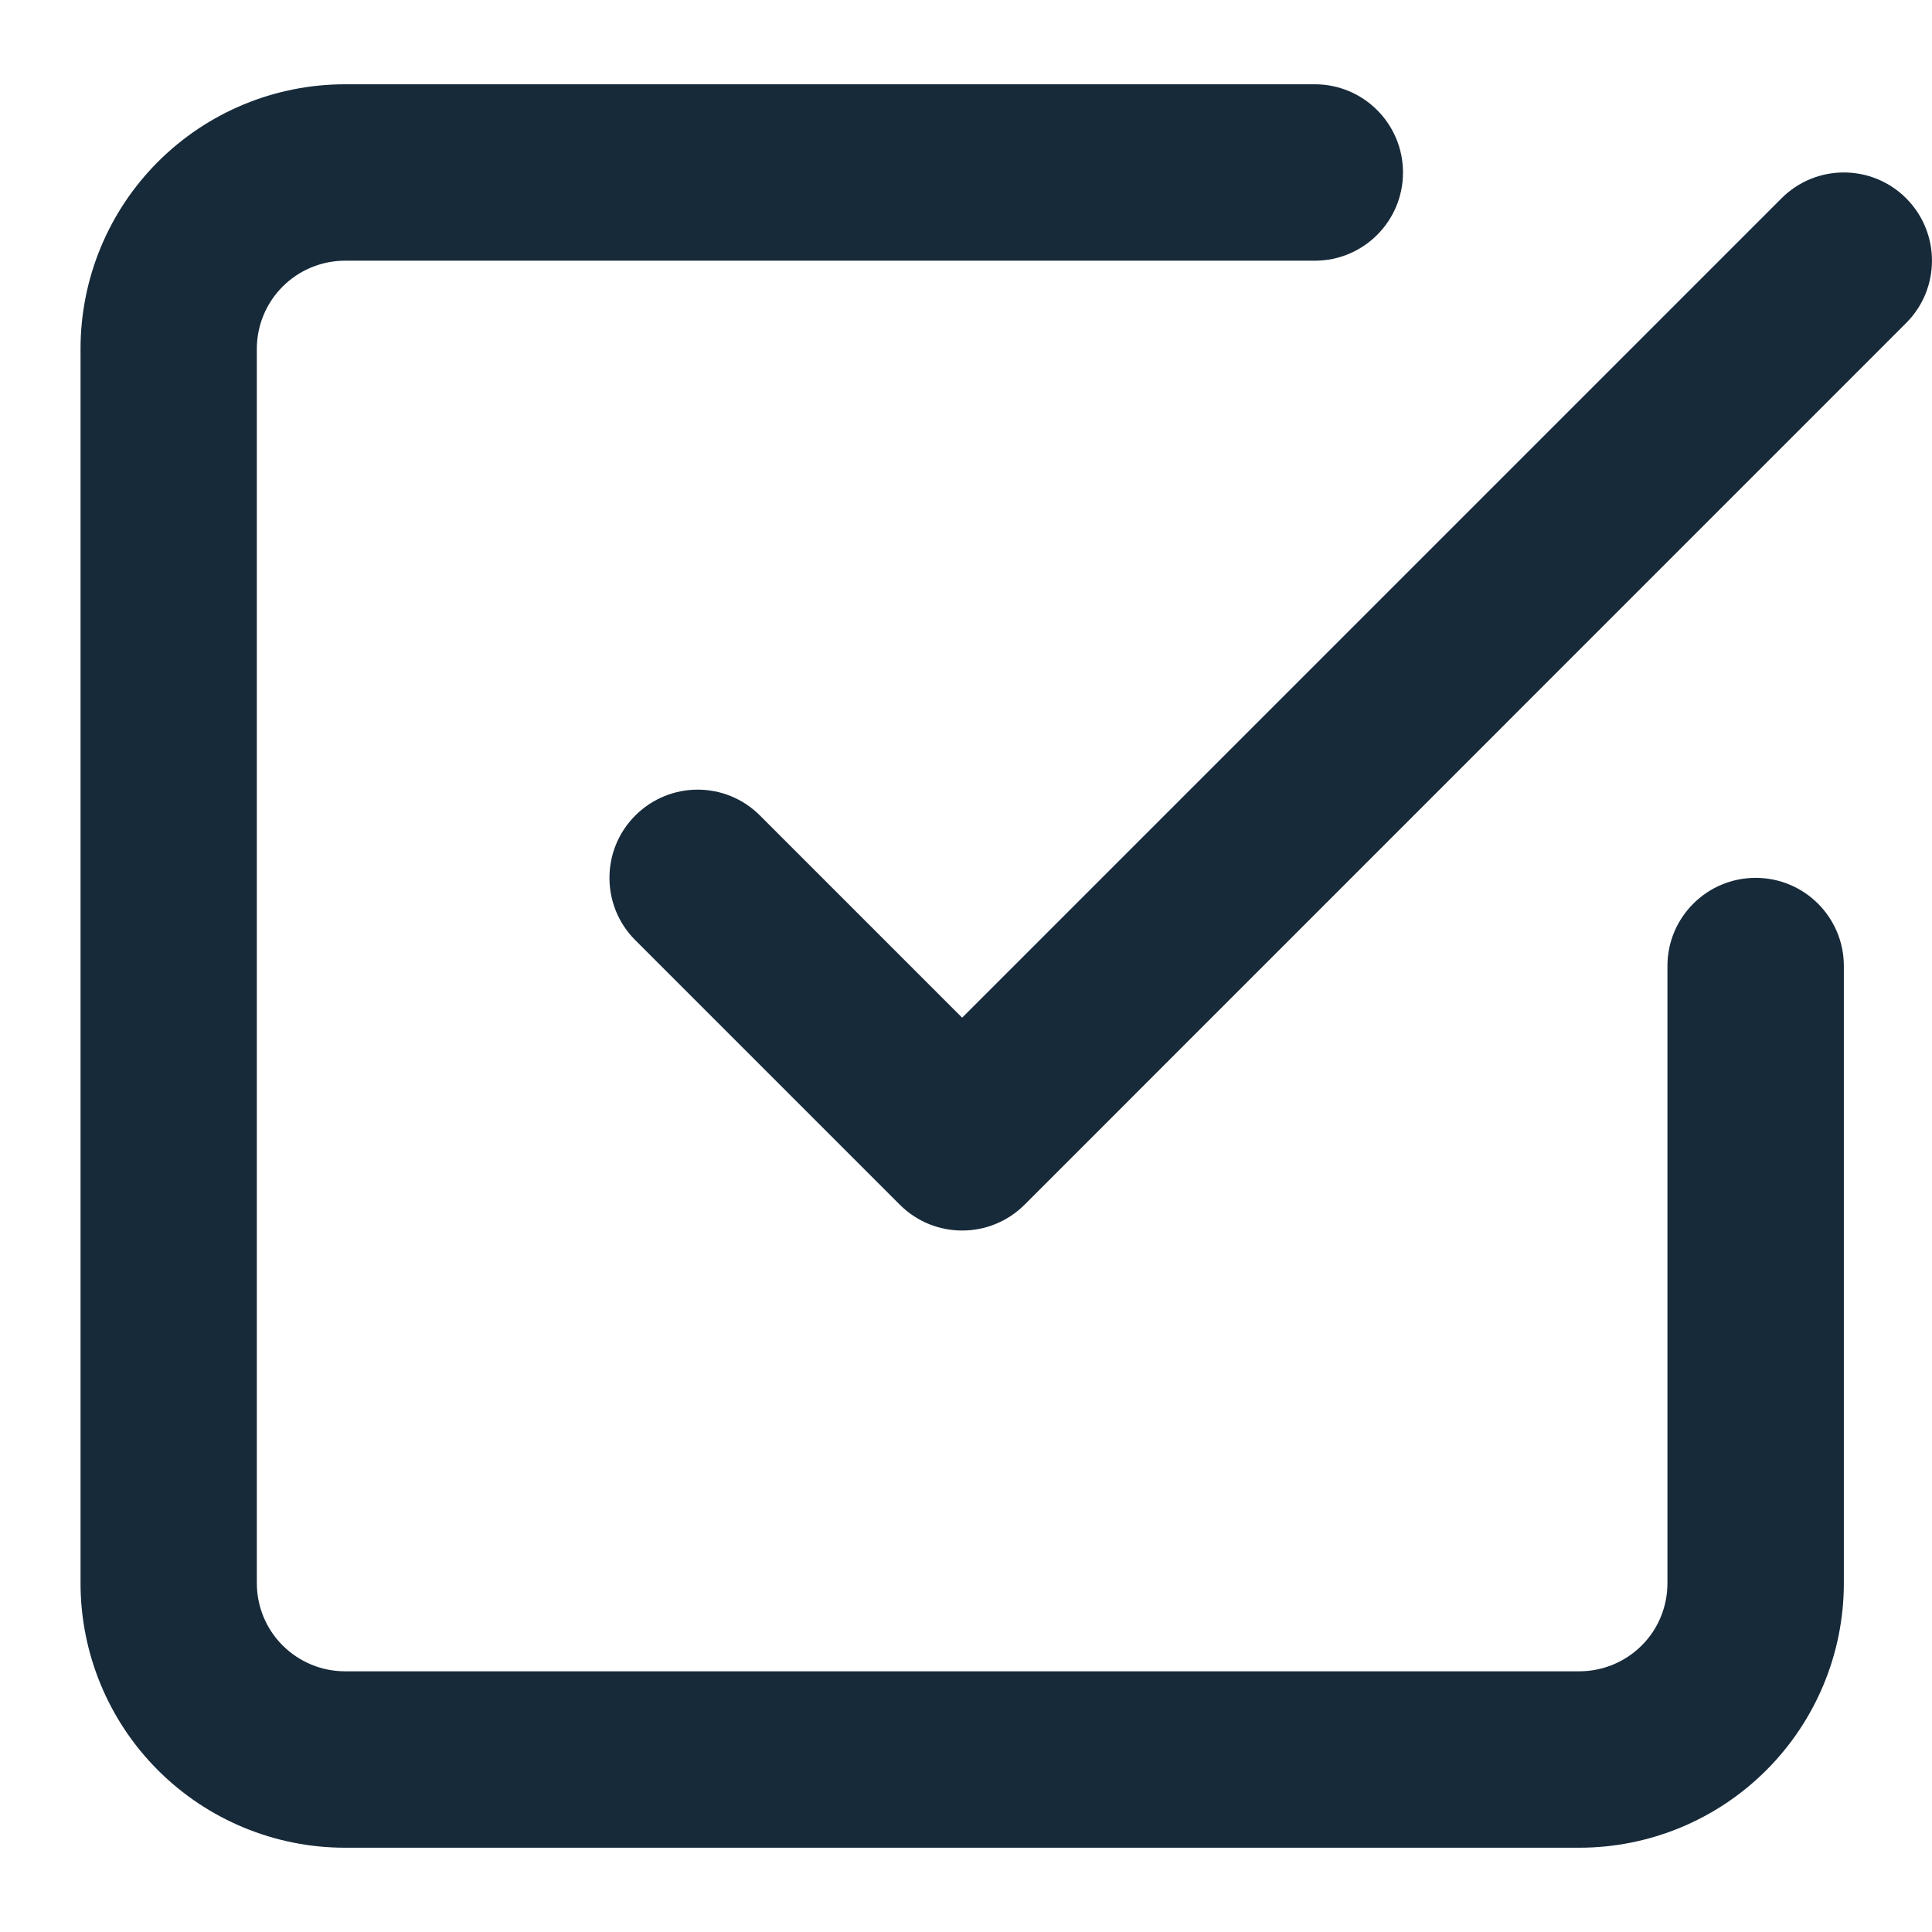 <svg width="16" height="16" viewBox="0 0 16 16" fill="none" xmlns="http://www.w3.org/2000/svg">
<path fill-rule="evenodd" clip-rule="evenodd" d="M15.786 1.642C16.071 1.928 16.071 2.39 15.786 2.675L8.485 9.977C8.199 10.262 7.737 10.262 7.452 9.977L5.261 7.786C4.976 7.501 4.976 7.039 5.261 6.754C5.547 6.468 6.009 6.468 6.294 6.754L7.968 8.428L14.754 1.642C15.039 1.357 15.501 1.357 15.786 1.642Z" fill="#172A3A"/>
<path fill-rule="evenodd" clip-rule="evenodd" d="M2.857 2.159C2.664 2.159 2.478 2.236 2.341 2.373C2.204 2.51 2.127 2.695 2.127 2.889V13.111C2.127 13.305 2.204 13.491 2.341 13.627C2.478 13.764 2.664 13.841 2.857 13.841H13.079C13.273 13.841 13.459 13.764 13.596 13.627C13.733 13.491 13.809 13.305 13.809 13.111V8C13.809 7.597 14.136 7.27 14.54 7.27C14.943 7.27 15.27 7.597 15.27 8V13.111C15.27 13.692 15.039 14.249 14.628 14.66C14.217 15.071 13.66 15.302 13.079 15.302H2.857C2.276 15.302 1.719 15.071 1.308 14.66C0.897 14.249 0.667 13.692 0.667 13.111V2.889C0.667 2.308 0.897 1.751 1.308 1.34C1.719 0.929 2.276 0.698 2.857 0.698H10.889C11.292 0.698 11.619 1.025 11.619 1.429C11.619 1.832 11.292 2.159 10.889 2.159H2.857Z" fill="#172A3A"/>
</svg>
